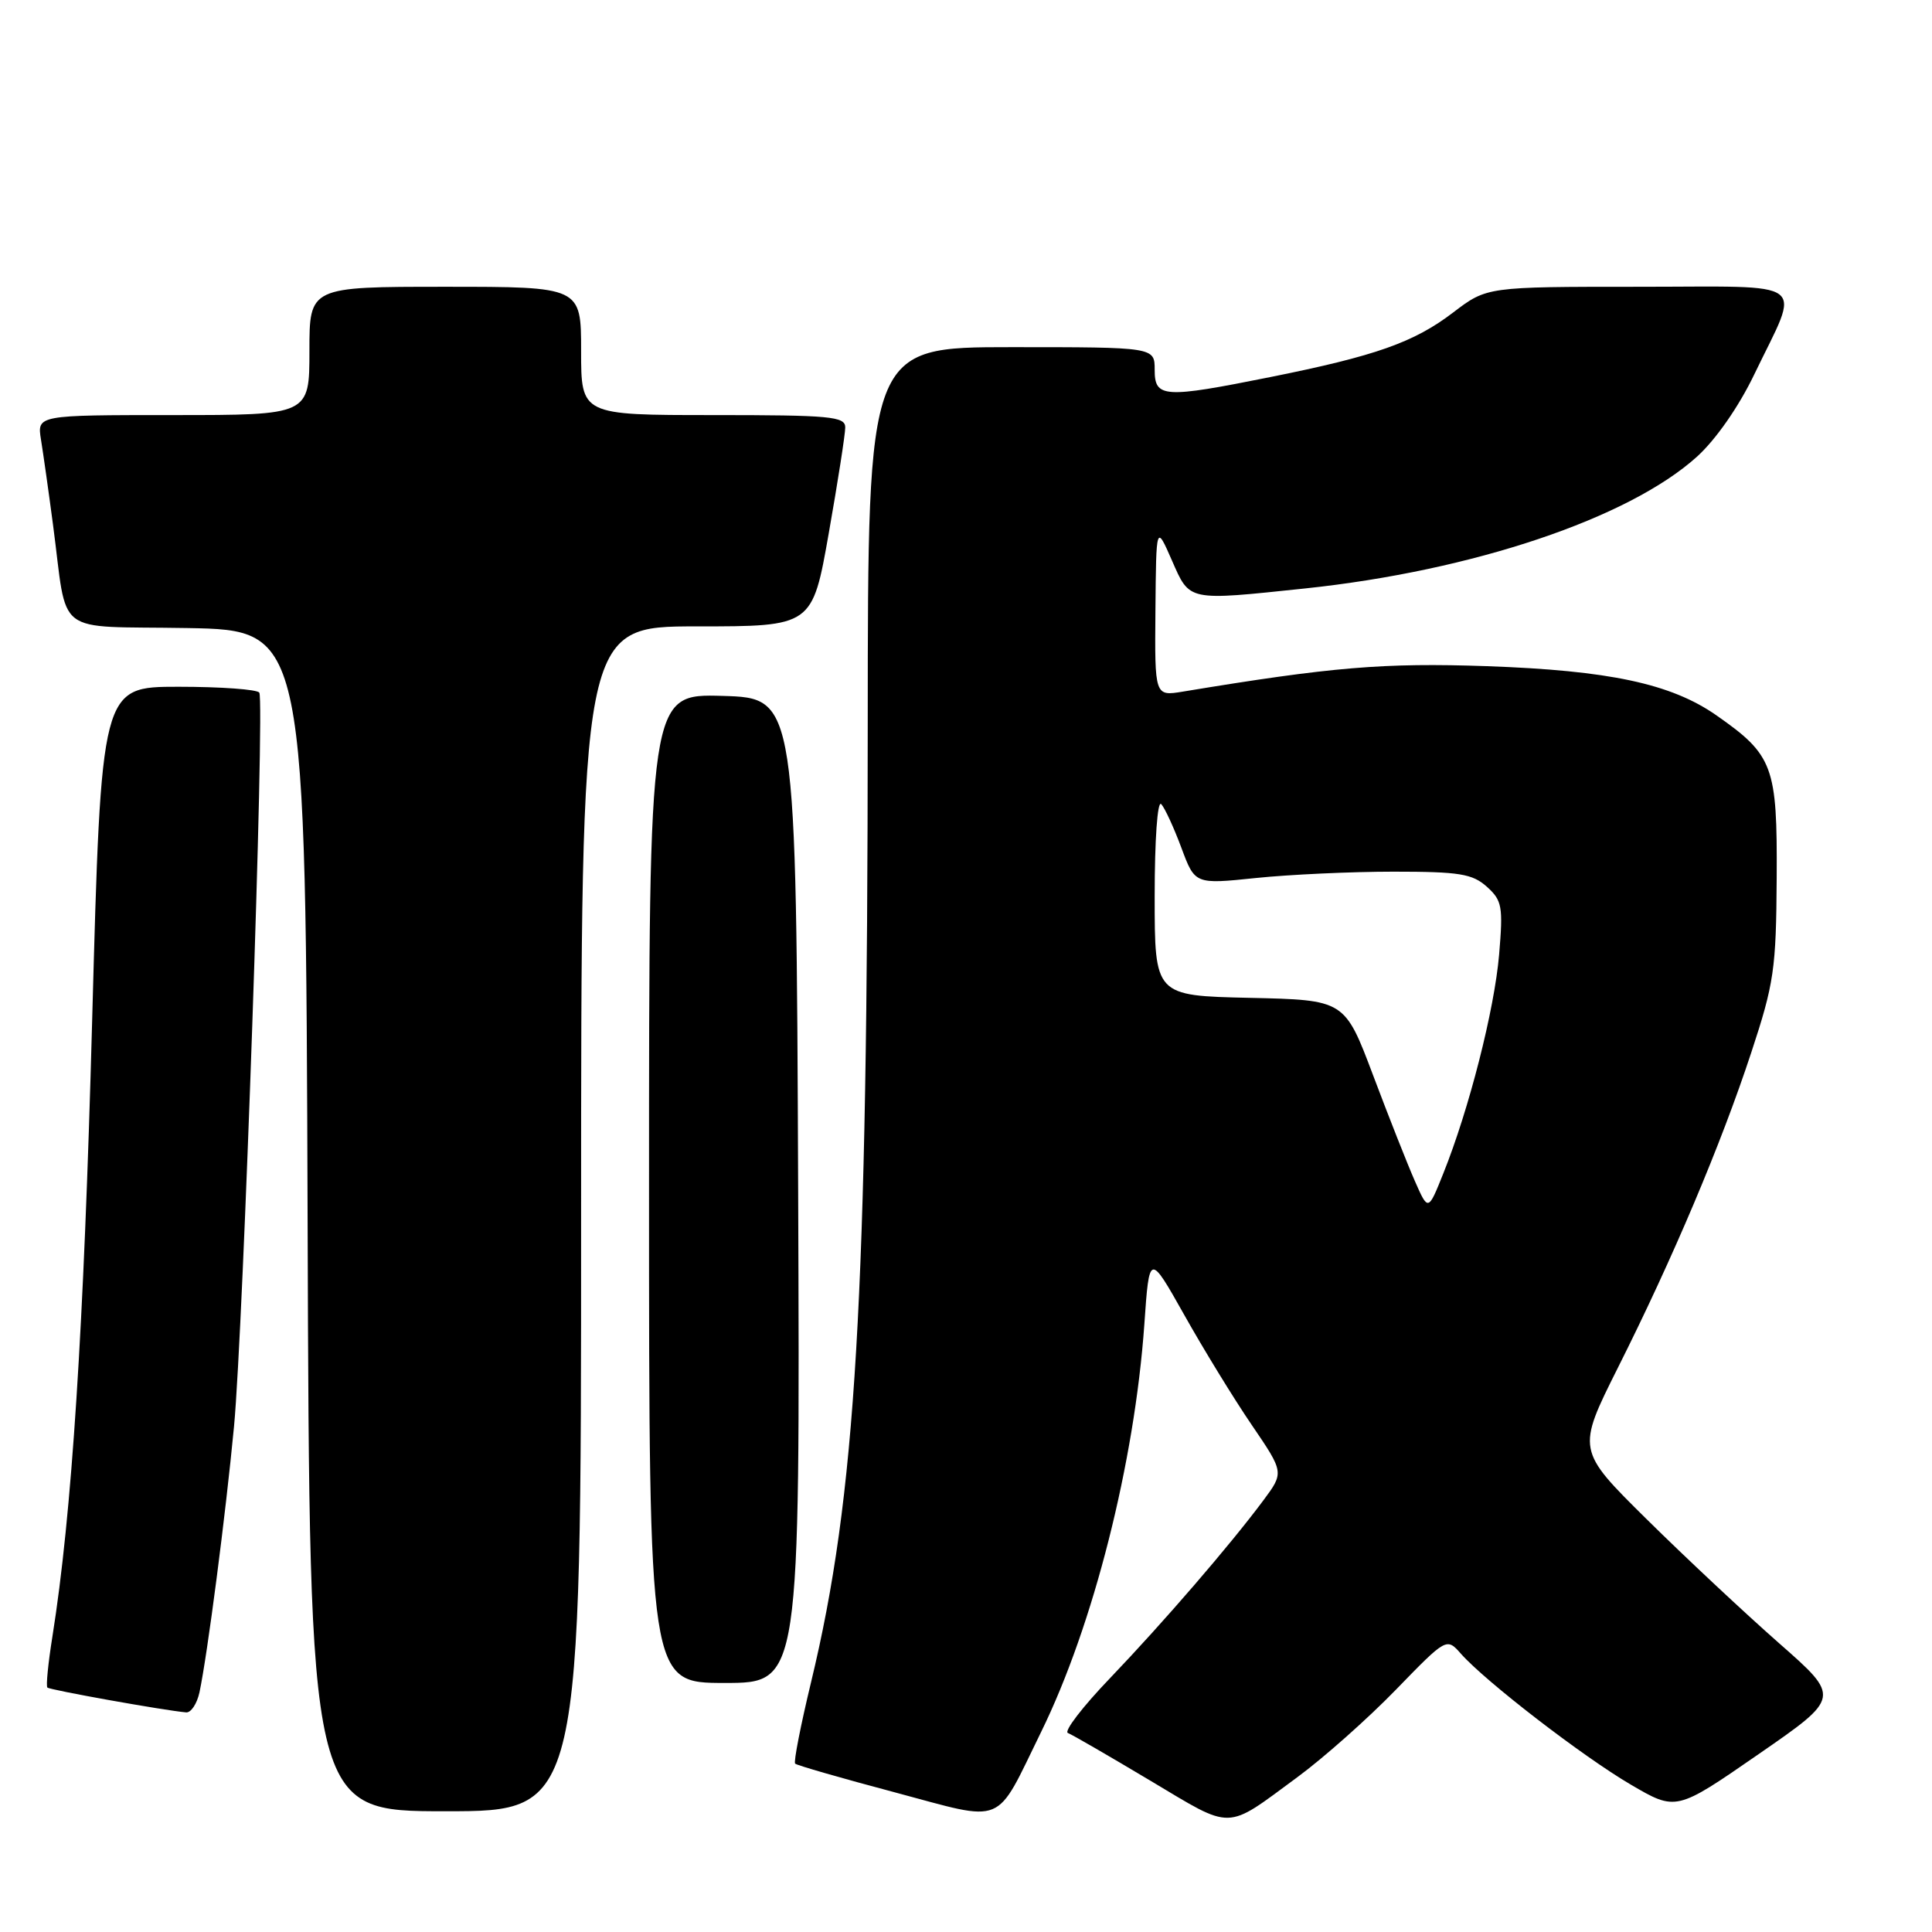 <?xml version="1.0" encoding="UTF-8" standalone="no"?>
<!DOCTYPE svg PUBLIC "-//W3C//DTD SVG 1.1//EN" "http://www.w3.org/Graphics/SVG/1.1/DTD/svg11.dtd" >
<svg xmlns="http://www.w3.org/2000/svg" xmlns:xlink="http://www.w3.org/1999/xlink" version="1.1" viewBox="0 0 256 256">
 <g >
 <path fill="currentColor"
d=" M 171.89 235.50 C 175.37 232.94 181.25 227.72 184.95 223.91 C 191.68 216.98 191.68 216.98 193.59 219.14 C 196.84 222.81 209.73 232.75 216.07 236.46 C 222.10 239.99 222.10 239.99 233.00 232.45 C 243.91 224.91 243.91 224.91 235.71 217.71 C 231.20 213.74 223.32 206.37 218.21 201.32 C 208.92 192.14 208.92 192.14 214.38 181.23 C 221.68 166.69 228.03 151.68 232.04 139.50 C 235.07 130.32 235.35 128.42 235.42 116.33 C 235.51 101.50 234.97 100.05 227.41 94.77 C 221.41 90.59 213.22 88.84 197.00 88.27 C 183.35 87.80 176.50 88.37 156.75 91.64 C 153.00 92.26 153.00 92.26 153.10 80.88 C 153.20 69.50 153.20 69.50 155.28 74.25 C 157.68 79.71 157.27 79.62 172.95 77.97 C 195.13 75.63 215.82 68.68 224.85 60.52 C 227.34 58.27 230.39 53.90 232.44 49.63 C 238.62 36.79 240.22 38.00 217.08 38.00 C 197.02 38.00 197.02 38.00 192.56 41.40 C 187.36 45.37 182.29 47.16 168.34 49.96 C 154.18 52.80 153.00 52.73 153.00 49.00 C 153.00 46.00 153.00 46.00 134.00 46.00 C 115.00 46.00 115.00 46.00 114.98 95.75 C 114.95 172.46 113.43 198.18 107.47 222.90 C 106.09 228.62 105.14 233.48 105.36 233.69 C 105.57 233.91 111.51 235.62 118.55 237.49 C 133.42 241.46 131.75 242.14 137.95 229.50 C 144.87 215.40 150.34 193.79 151.63 175.50 C 152.29 166.01 152.29 166.01 156.93 174.25 C 159.48 178.79 163.49 185.34 165.86 188.81 C 170.15 195.11 170.15 195.11 167.40 198.81 C 162.98 204.75 154.16 214.97 147.08 222.37 C 143.46 226.14 140.95 229.41 141.50 229.63 C 142.05 229.84 146.97 232.69 152.43 235.95 C 163.51 242.56 162.26 242.59 171.89 235.50 Z  M 77.00 161.50 C 77.00 83.00 77.00 83.00 92.32 83.00 C 107.64 83.00 107.64 83.00 109.82 70.63 C 111.02 63.83 112.00 57.53 112.00 56.63 C 112.00 55.18 110.02 55.00 94.50 55.00 C 77.00 55.00 77.00 55.00 77.00 46.50 C 77.00 38.00 77.00 38.00 59.00 38.00 C 41.00 38.00 41.00 38.00 41.00 46.50 C 41.00 55.00 41.00 55.00 22.95 55.00 C 4.91 55.00 4.91 55.00 5.43 58.25 C 5.72 60.04 6.44 65.10 7.02 69.50 C 9.03 84.59 6.85 82.91 24.82 83.22 C 40.50 83.50 40.50 83.50 40.76 161.75 C 41.01 240.00 41.01 240.00 59.01 240.00 C 77.00 240.00 77.00 240.00 77.00 161.50 Z  M 26.43 224.25 C 27.49 219.26 29.90 200.70 31.01 189.00 C 32.24 175.97 35.10 92.98 34.36 91.78 C 34.10 91.35 29.27 91.00 23.64 91.00 C 13.41 91.00 13.41 91.00 12.21 135.25 C 11.11 176.04 9.52 200.70 6.94 216.88 C 6.38 220.38 6.08 223.42 6.28 223.61 C 6.60 223.93 21.79 226.65 24.67 226.90 C 25.31 226.95 26.10 225.76 26.43 224.25 Z  M 105.76 157.75 C 105.50 92.50 105.50 92.50 95.75 92.21 C 86.00 91.93 86.00 91.93 86.00 157.46 C 86.00 223.00 86.00 223.00 96.01 223.00 C 106.01 223.00 106.01 223.00 105.76 157.75 Z  M 187.48 156.50 C 186.51 154.30 184.02 148.00 181.95 142.50 C 178.18 132.50 178.18 132.50 165.59 132.22 C 153.00 131.94 153.00 131.94 153.00 118.77 C 153.00 111.26 153.37 106.01 153.87 106.55 C 154.35 107.07 155.55 109.68 156.54 112.34 C 158.34 117.18 158.34 117.18 166.42 116.34 C 170.86 115.88 179.07 115.50 184.65 115.50 C 193.39 115.50 195.10 115.78 197.02 117.50 C 199.04 119.32 199.18 120.12 198.64 126.50 C 198.01 133.84 194.65 147.01 191.24 155.50 C 189.24 160.50 189.24 160.50 187.48 156.50 Z "/>
</g>
</svg>